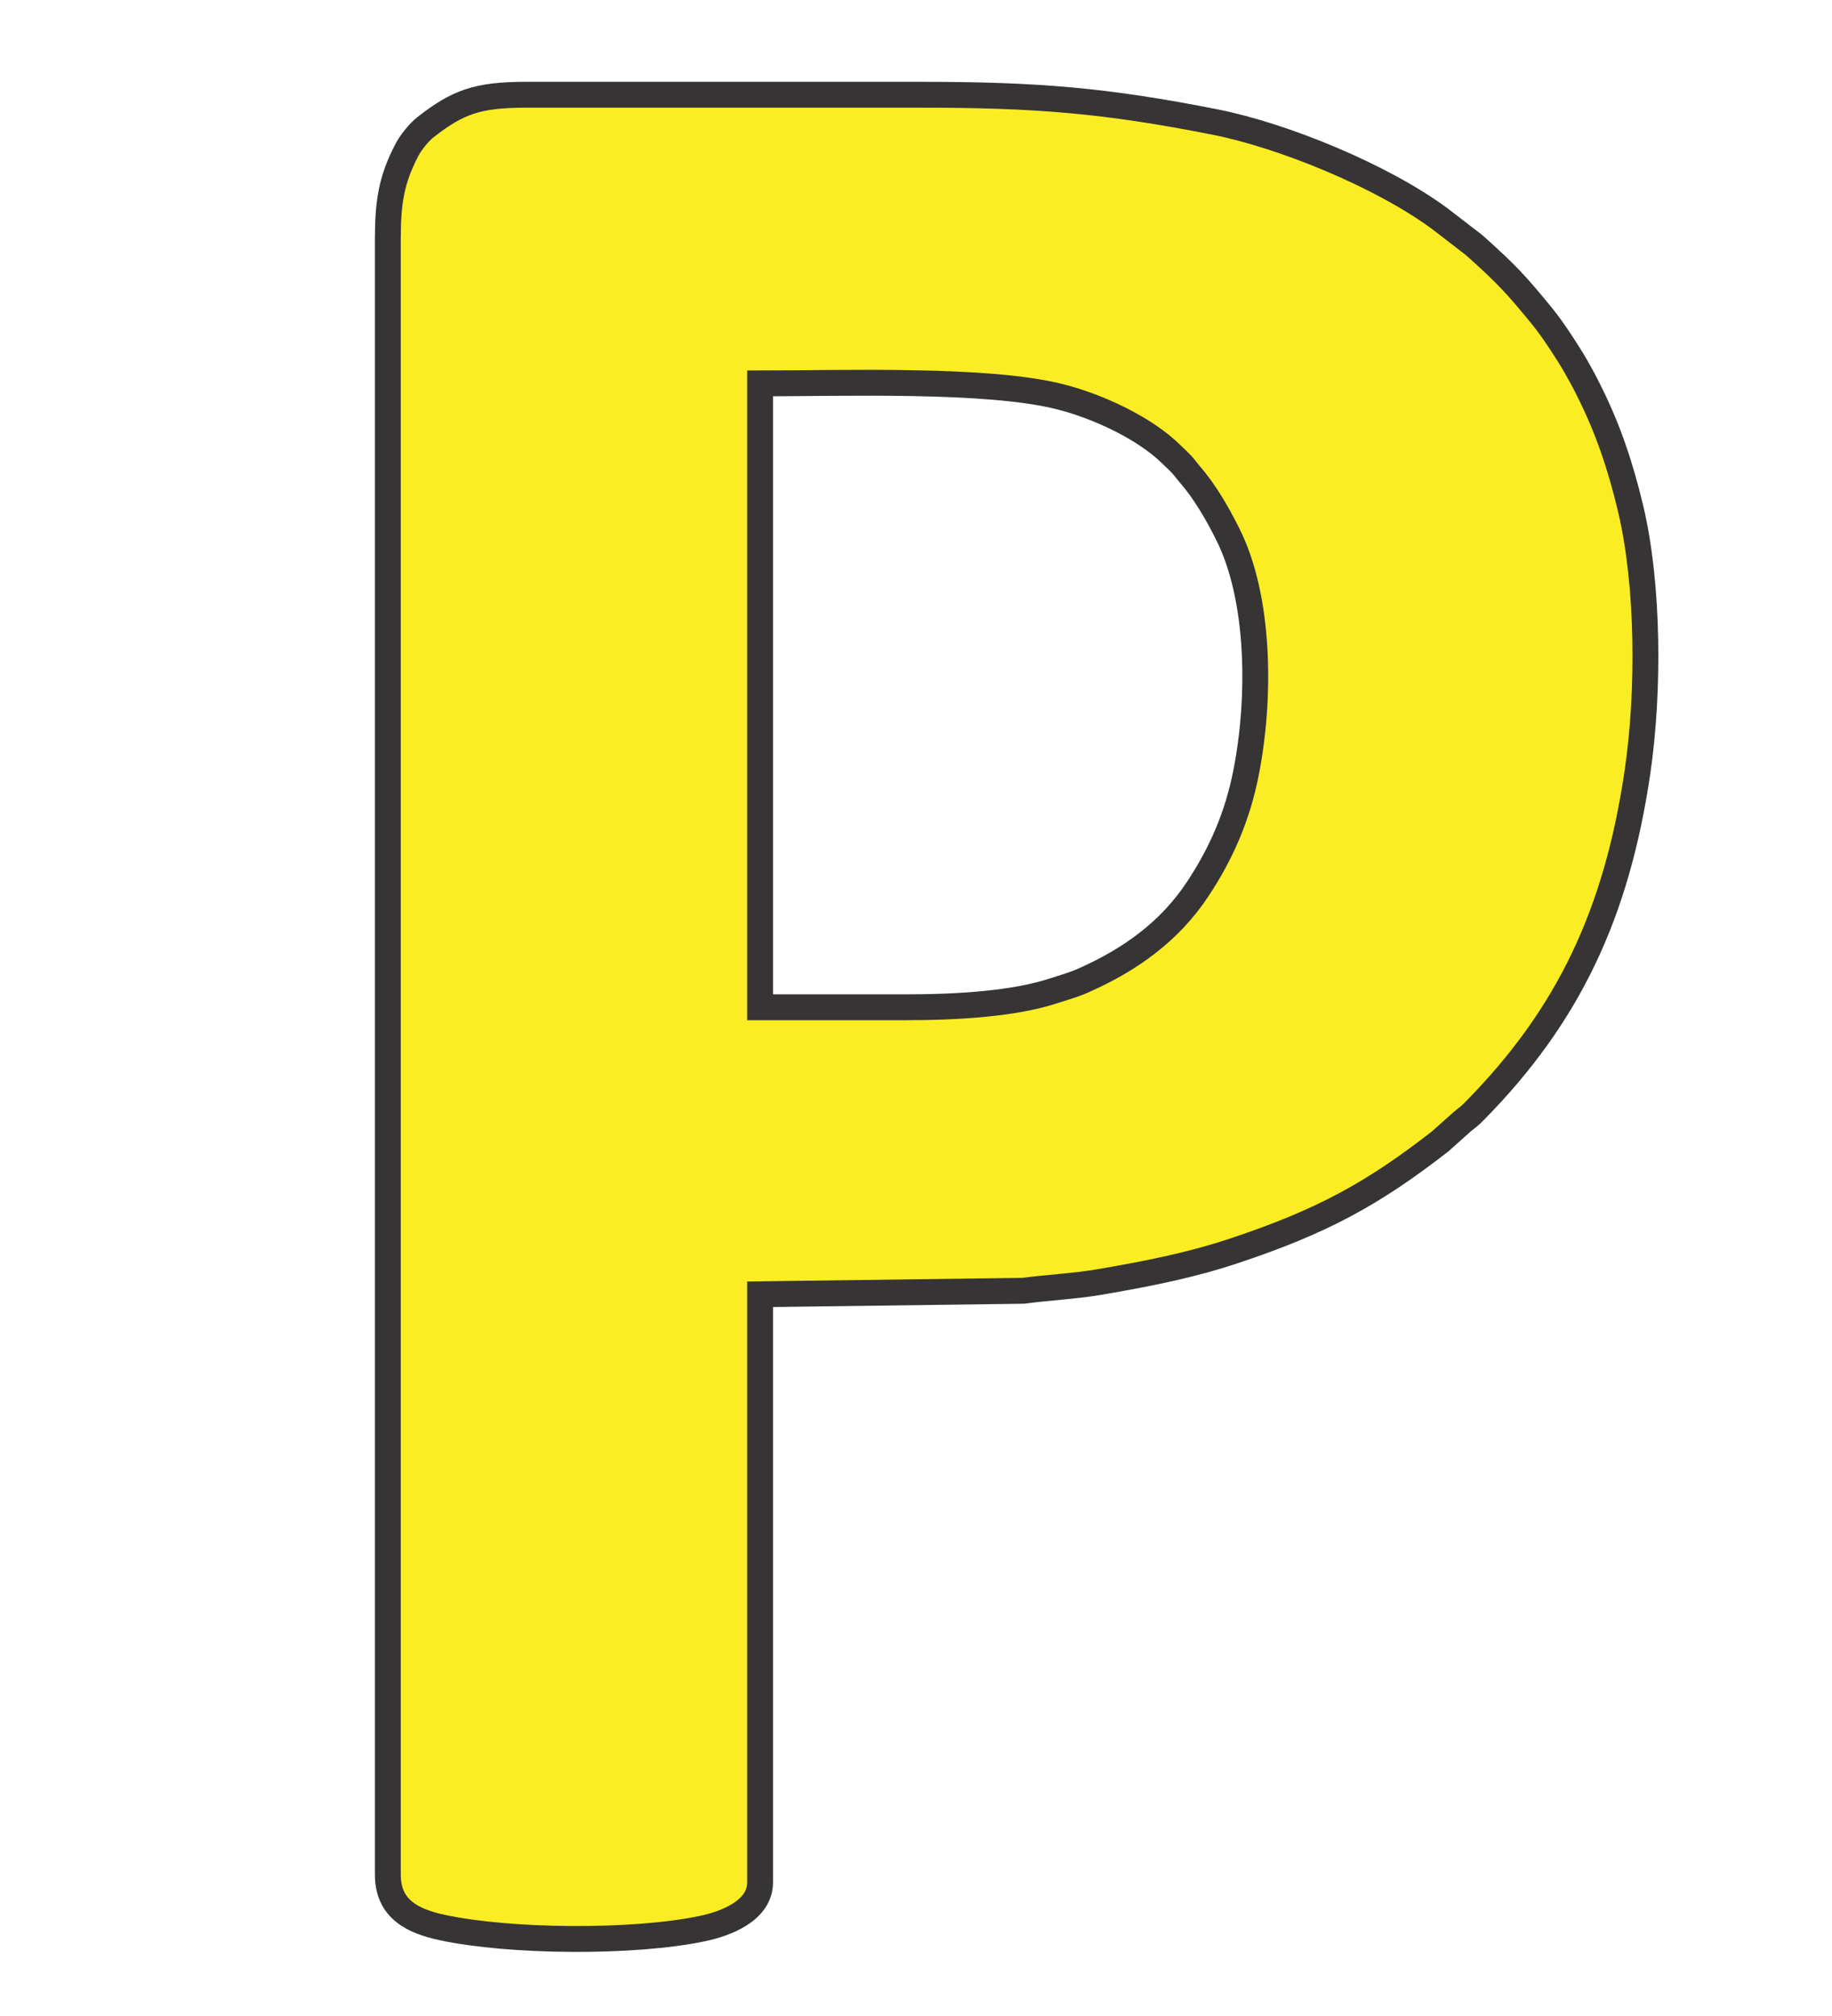 <?xml version="1.0" encoding="UTF-8"?>
<!DOCTYPE svg PUBLIC "-//W3C//DTD SVG 1.1//EN" "http://www.w3.org/Graphics/SVG/1.1/DTD/svg11.dtd">
<!-- Creator: CorelDRAW X8 -->
<svg xmlns="http://www.w3.org/2000/svg" xml:space="preserve" width="100mm" height="110mm" version="1.1" style="shape-rendering:geometricPrecision; text-rendering:geometricPrecision; image-rendering:optimizeQuality; fill-rule:evenodd; clip-rule:evenodd"
viewBox="0 0 10000 11000"
 xmlns:xlink="http://www.w3.org/1999/xlink">
 <defs>
  <style type="text/css">
   <![CDATA[
    .str0 {stroke:#373435;stroke-width:141.11}
    .fil0 {fill:#FAED23}
   ]]>
  </style>
 </defs>
 <g id="Layer_x0020_1">
  <path class="fil0 str0" d="M4945 5496l-796 0 0 -3404c445,0 1242,-28 1638,73 202,51 462,169 612,319 19,18 34,32 51,50 18,20 28,35 46,56 79,90 149,211 204,321 180,355 181,907 101,1308 -47,238 -136,440 -264,633 -153,231 -367,383 -615,494 -59,27 -105,39 -170,60 -216,71 -522,90 -807,90zm-2828 -4191l0 8924c0,189 138,254 296,288 370,80 1047,85 1421,6 125,-26 315,-96 315,-252l0 -3209 1437 -19c132,-18 281,-25 410,-47 270,-46 507,-93 743,-172 477,-159 753,-309 1122,-596l121 -108c26,-22 39,-29 64,-55 519,-525 779,-1085 892,-1851 64,-435 62,-1021 -37,-1438 -58,-243 -127,-443 -228,-644 -25,-51 -46,-89 -74,-138 -43,-74 -122,-195 -177,-263 -144,-177 -200,-237 -376,-394l-187 -144c-315,-233 -856,-454 -1226,-527 -596,-118 -975,-149 -1603,-149l-2159 0c-268,0 -373,41 -546,175 -38,29 -85,88 -106,130 -82,159 -102,278 -102,483z"/>
 </g>
</svg>
